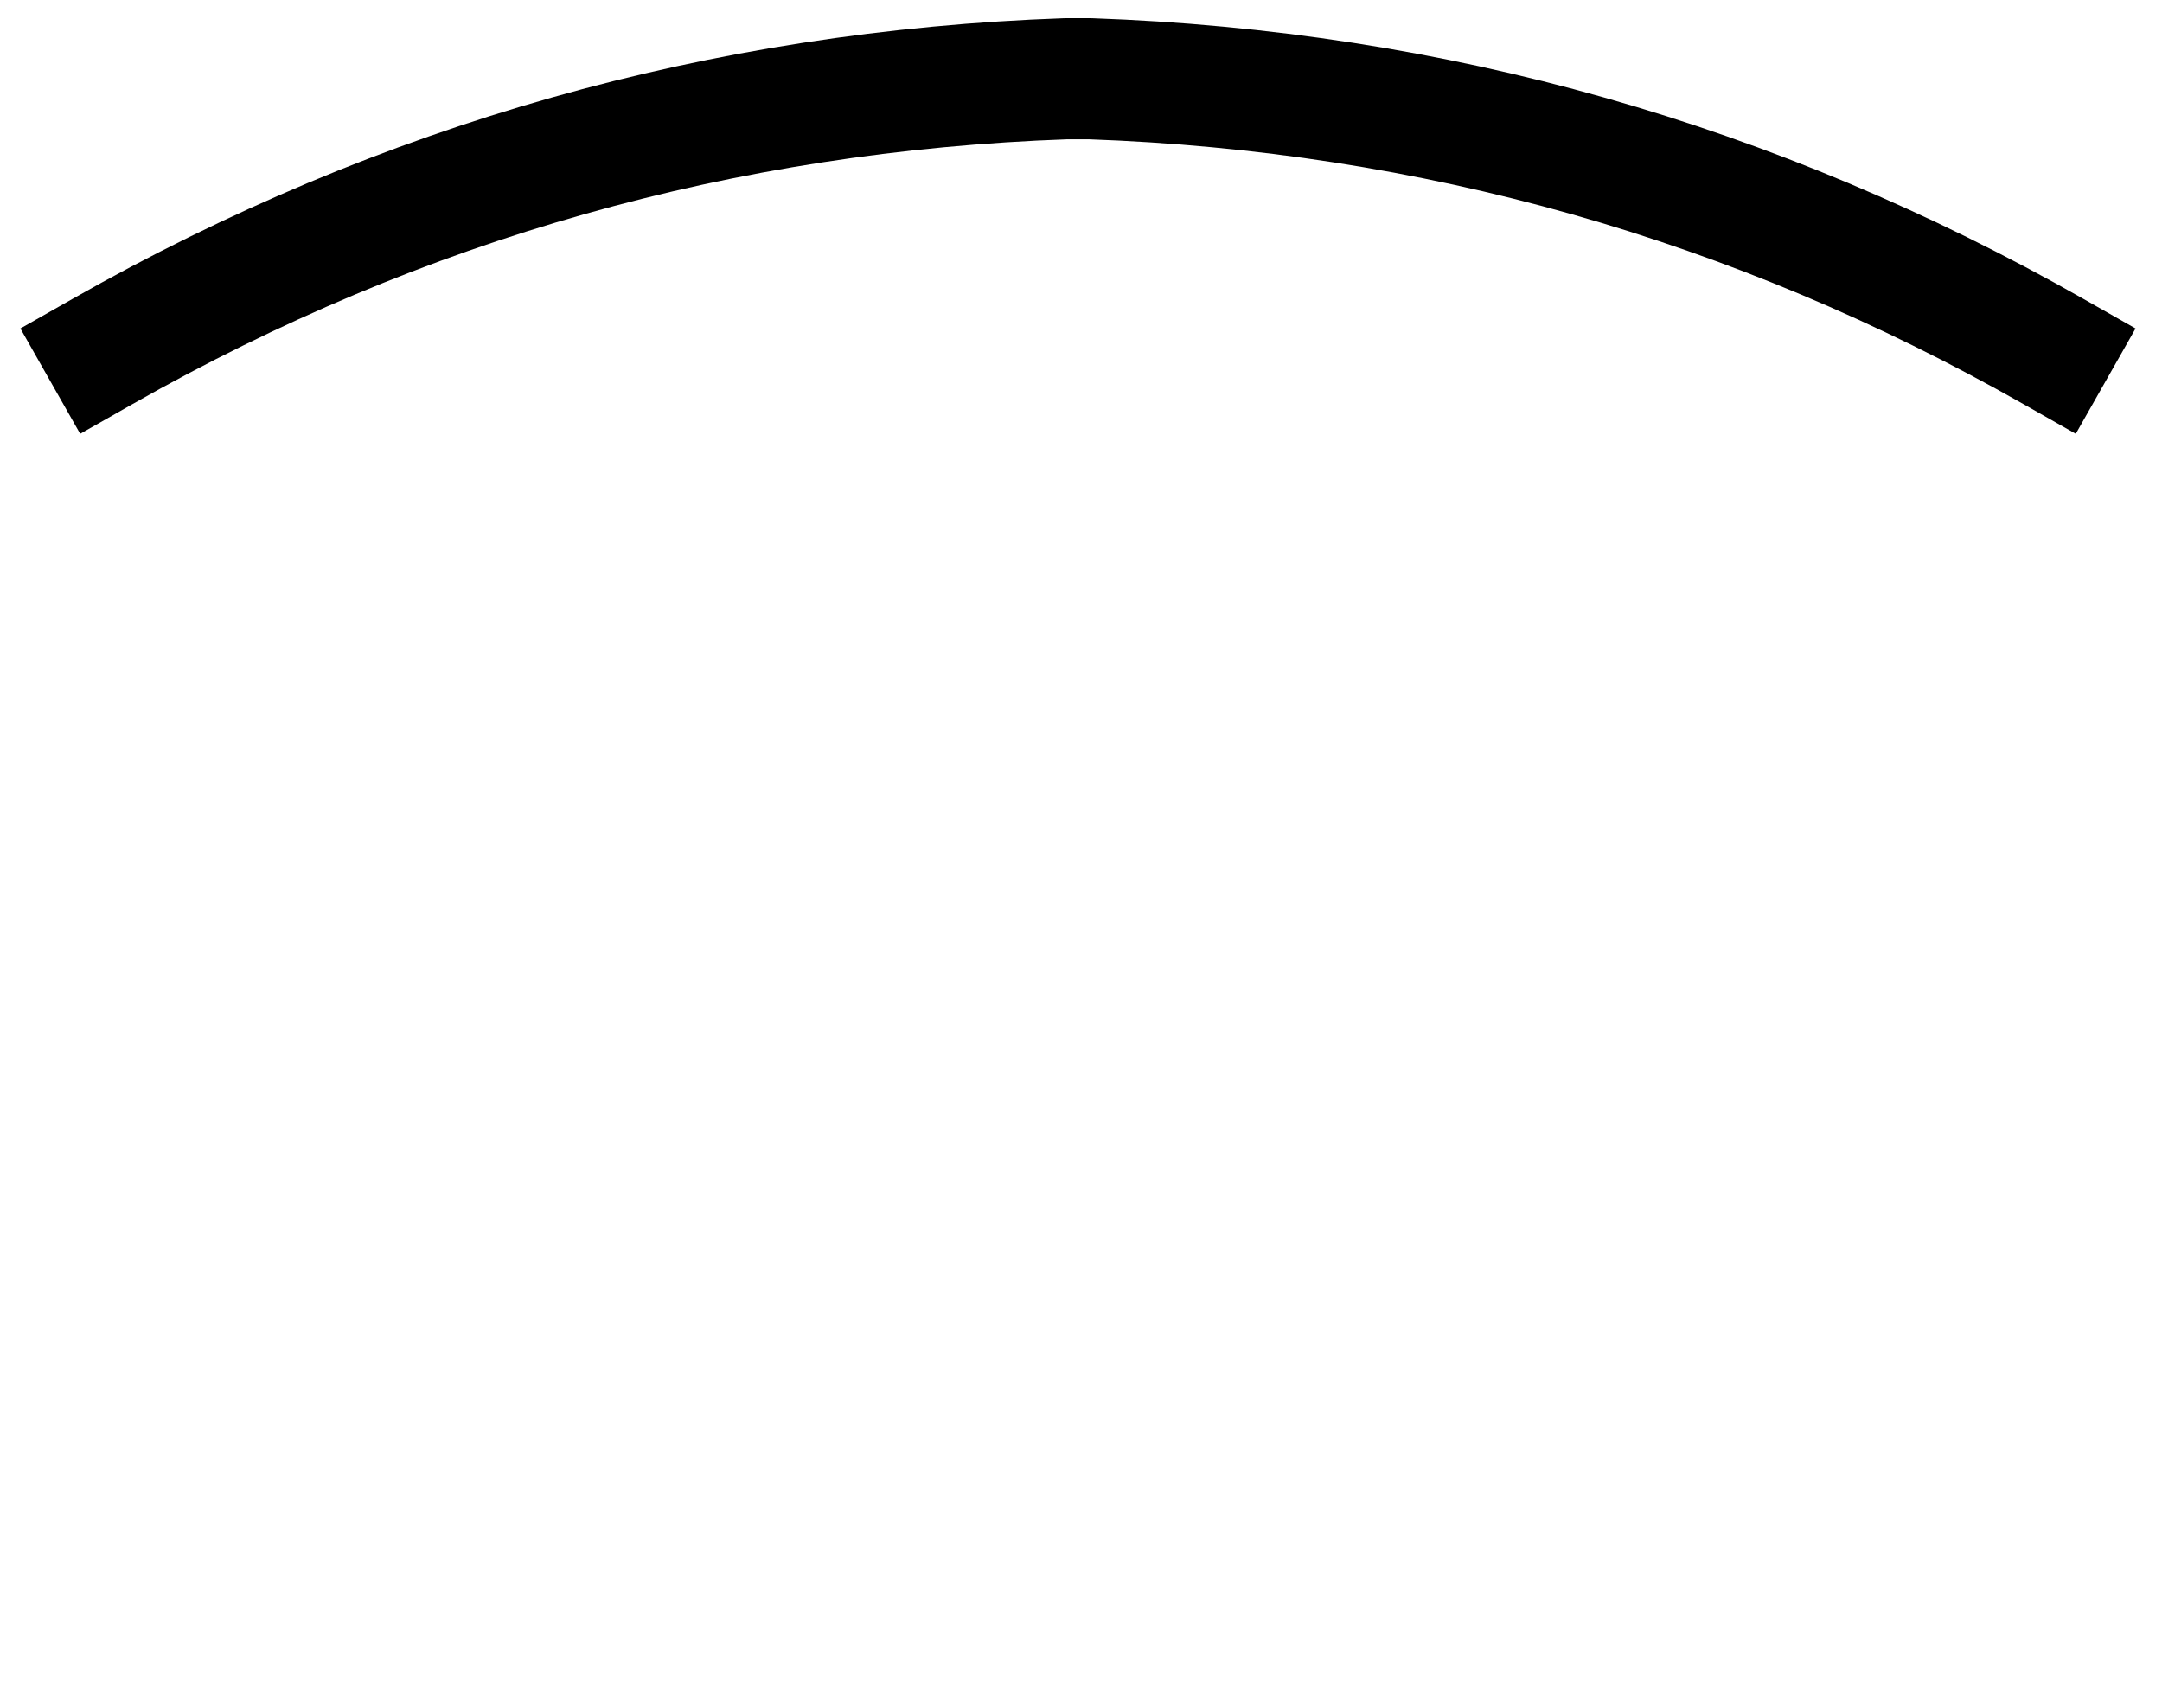 <?xml version="1.0" encoding="UTF-8" standalone="no"?>
<svg xmlns:xlink="http://www.w3.org/1999/xlink" height="14.1px" width="17.85px" xmlns="http://www.w3.org/2000/svg">
  <g transform="matrix(1.0, 0.0, 0.0, 1.0, 8.9, 8.65)">
    <path d="M-8.05 -5.75 Q-4.35 -7.85 -0.1 -8.0 L0.1 -8.0 Q4.35 -7.85 8.05 -5.75 9.8 -2.7 8.1 0.2 7.85 1.2 1.6 5.4 L-0.95 5.45 Q-8.05 1.1 -8.1 0.2 -9.75 -2.6 -8.05 -5.75" fill="#ffffff" fill-opacity="0.0" fill-rule="evenodd" stroke="none"/>
    <path d="M8.05 -5.75 Q4.35 -7.85 0.1 -8.0 L-0.1 -8.0 Q-4.35 -7.85 -8.05 -5.75" fill="none" stroke="#000000" stroke-linecap="square" stroke-linejoin="round" stroke-width="1.0"/>
  </g>
</svg>
